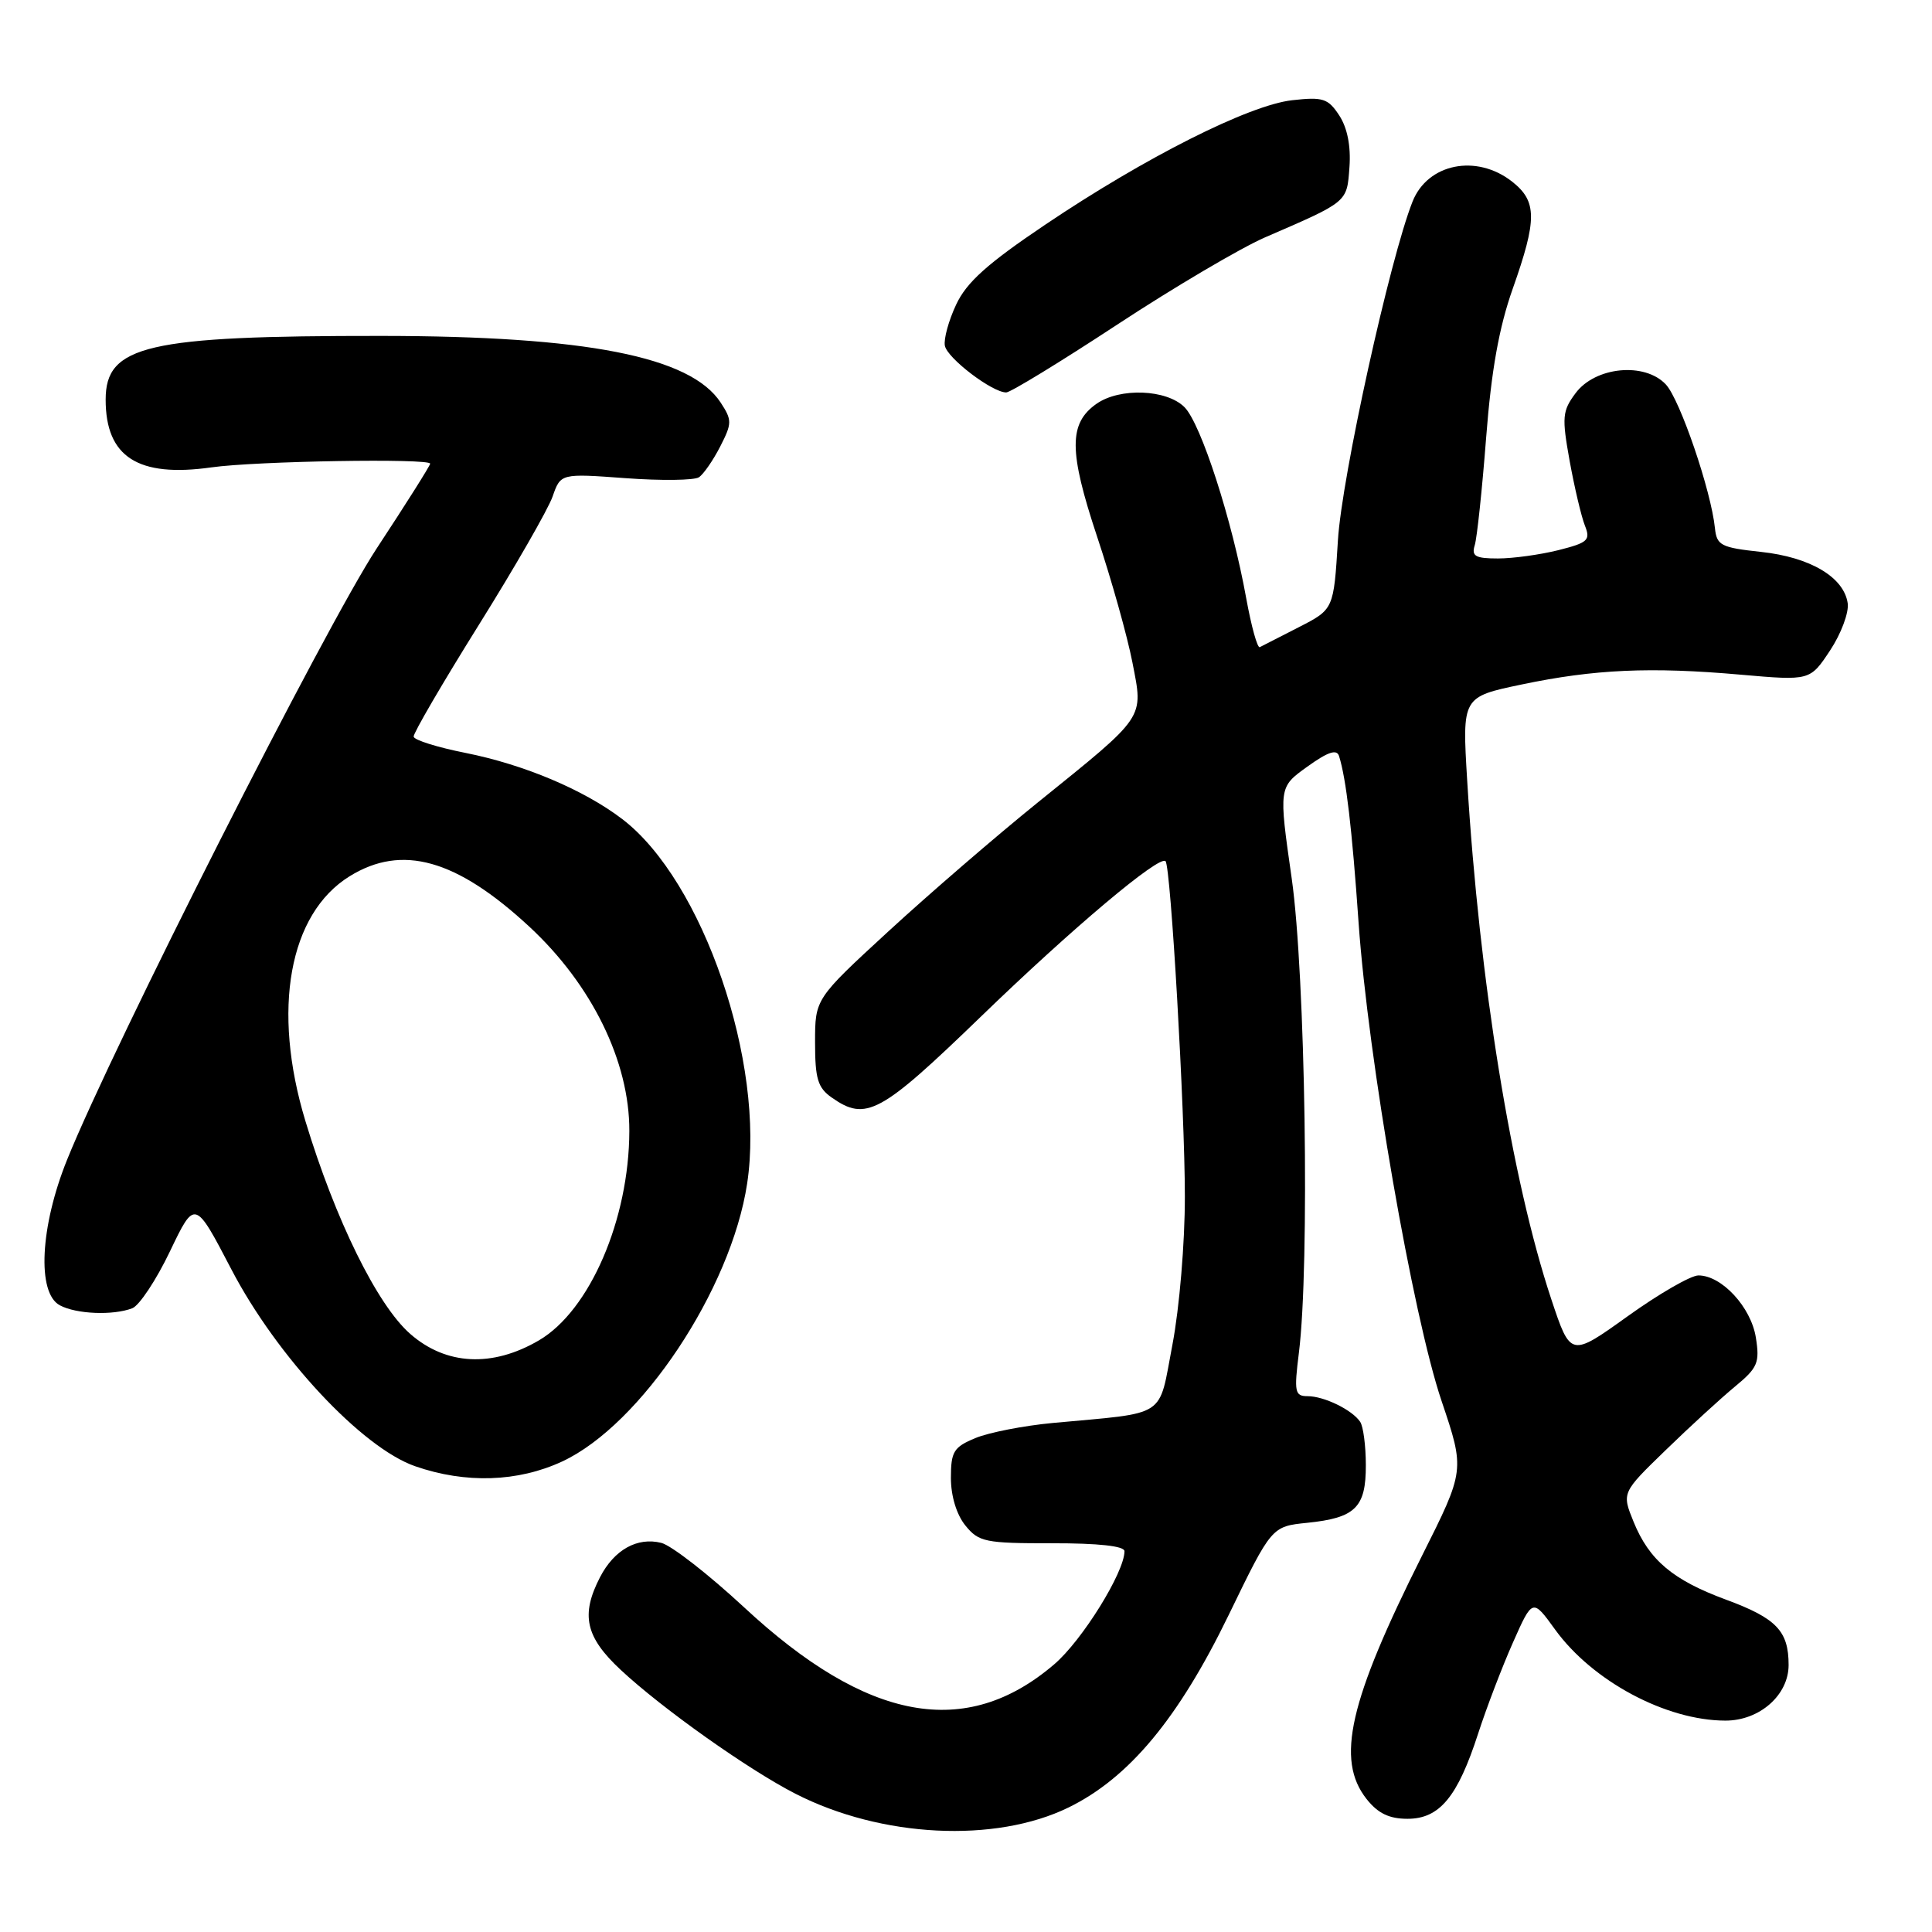 <?xml version="1.0" encoding="UTF-8" standalone="no"?>
<!DOCTYPE svg PUBLIC "-//W3C//DTD SVG 1.1//EN" "http://www.w3.org/Graphics/SVG/1.1/DTD/svg11.dtd" >
<svg xmlns="http://www.w3.org/2000/svg" xmlns:xlink="http://www.w3.org/1999/xlink" version="1.1" viewBox="0 0 256 256">
 <g >
 <path fill="currentColor"
d=" M 141.59 239.50 C 149.60 235.58 156.15 227.71 162.81 213.99 C 168.50 202.26 168.50 202.26 173.22 201.78 C 179.60 201.13 181.00 199.75 180.98 194.13 C 180.98 191.58 180.64 189.00 180.23 188.40 C 179.18 186.82 175.45 185.00 173.26 185.00 C 171.57 185.00 171.46 184.45 172.11 179.25 C 173.56 167.69 172.97 129.13 171.16 116.41 C 169.43 104.31 169.43 104.31 173.22 101.59 C 175.96 99.62 177.13 99.23 177.43 100.18 C 178.37 103.18 179.15 109.76 180.02 122.27 C 181.28 140.22 187.20 174.37 191.02 185.65 C 194.11 194.81 194.11 194.81 188.42 206.15 C 178.75 225.43 176.98 233.17 181.07 238.37 C 182.58 240.28 184.07 241.00 186.50 241.00 C 190.75 241.00 193.14 238.11 195.86 229.71 C 196.97 226.29 199.04 220.87 200.47 217.65 C 203.07 211.79 203.07 211.79 206.07 215.94 C 211.02 222.77 220.77 227.98 228.62 227.99 C 233.15 228.00 237.00 224.61 237.00 220.62 C 237.00 216.11 235.39 214.43 228.70 211.96 C 221.66 209.36 218.53 206.73 216.46 201.65 C 214.89 197.79 214.89 197.79 220.71 192.15 C 223.91 189.04 228.05 185.25 229.89 183.73 C 232.91 181.24 233.19 180.57 232.66 177.23 C 232.02 173.20 228.14 169.00 225.05 169.00 C 224.04 169.00 219.81 171.44 215.66 174.42 C 208.11 179.83 208.11 179.83 205.56 172.17 C 200.30 156.36 196.01 129.92 194.41 103.42 C 193.74 92.35 193.74 92.35 201.62 90.70 C 211.26 88.68 218.68 88.34 230.67 89.40 C 239.84 90.20 239.84 90.20 242.50 86.18 C 243.96 83.97 245.01 81.16 244.83 79.93 C 244.32 76.47 239.86 73.83 233.35 73.13 C 228.04 72.56 227.48 72.27 227.24 70.00 C 226.74 65.04 222.61 52.95 220.74 50.95 C 217.95 47.95 211.38 48.58 208.77 52.10 C 207.01 54.46 206.94 55.27 207.99 61.10 C 208.63 64.62 209.54 68.47 210.01 69.65 C 210.78 71.58 210.41 71.91 206.49 72.90 C 204.08 73.50 200.48 74.00 198.49 74.00 C 195.50 74.00 194.96 73.70 195.41 72.25 C 195.71 71.29 196.39 64.88 196.92 58.00 C 197.61 49.09 198.62 43.42 200.44 38.27 C 203.69 29.08 203.68 26.68 200.37 24.07 C 195.65 20.36 189.17 21.66 187.17 26.71 C 184.17 34.26 177.78 63.26 177.28 71.62 C 176.72 80.74 176.72 80.74 172.11 83.10 C 169.57 84.39 167.24 85.59 166.93 85.75 C 166.61 85.91 165.81 83.00 165.13 79.27 C 163.27 68.93 159.13 56.13 156.95 53.95 C 154.58 51.58 148.39 51.34 145.30 53.50 C 141.59 56.10 141.61 59.79 145.37 71.10 C 147.28 76.82 149.38 84.32 150.05 87.77 C 151.51 95.31 151.94 94.68 137.50 106.34 C 132.00 110.78 123.11 118.45 117.75 123.38 C 108.00 132.35 108.00 132.35 108.00 138.12 C 108.00 142.95 108.36 144.14 110.22 145.44 C 114.75 148.62 116.65 147.59 129.93 134.75 C 142.07 123.00 153.62 113.28 154.44 114.11 C 155.13 114.80 157.00 147.15 157.00 158.50 C 157.01 164.65 156.28 173.33 155.35 178.19 C 153.46 188.05 154.88 187.12 139.50 188.55 C 135.65 188.91 131.04 189.81 129.25 190.55 C 126.36 191.75 126.00 192.34 126.00 195.84 C 126.00 198.23 126.75 200.70 127.92 202.14 C 129.69 204.32 130.54 204.50 139.42 204.49 C 145.55 204.48 149.00 204.86 149.00 205.54 C 149.00 208.33 143.39 217.37 139.69 220.53 C 128.00 230.54 114.92 228.14 98.61 212.99 C 93.91 208.63 88.97 204.78 87.63 204.44 C 84.44 203.64 81.39 205.35 79.51 208.98 C 76.92 213.99 77.57 216.91 82.25 221.27 C 87.76 226.41 99.18 234.50 105.40 237.68 C 116.78 243.50 131.87 244.25 141.59 239.50 Z  M 74.50 193.65 C 84.94 188.79 96.87 170.86 99.00 156.83 C 101.43 140.85 93.15 116.69 82.45 108.53 C 77.38 104.66 69.46 101.32 61.71 99.77 C 57.97 99.03 54.87 98.06 54.81 97.61 C 54.75 97.17 58.63 90.52 63.43 82.83 C 68.23 75.15 72.63 67.48 73.22 65.80 C 74.29 62.73 74.29 62.73 82.89 63.36 C 87.63 63.71 92.00 63.65 92.61 63.24 C 93.22 62.84 94.49 61.00 95.43 59.17 C 97.01 56.08 97.01 55.67 95.49 53.34 C 91.49 47.24 77.68 44.53 50.50 44.51 C 19.47 44.49 14.00 45.76 14.00 52.95 C 14.00 60.56 18.29 63.30 28.01 61.93 C 33.90 61.09 57.00 60.71 57.00 61.44 C 57.00 61.69 53.81 66.75 49.90 72.69 C 43.10 83.05 15.00 138.52 8.89 153.67 C 5.31 162.54 4.87 171.33 7.93 172.96 C 10.11 174.13 14.98 174.33 17.53 173.35 C 18.46 172.99 20.71 169.60 22.52 165.81 C 25.82 158.92 25.82 158.92 30.66 168.20 C 36.68 179.75 47.96 191.83 55.00 194.28 C 61.70 196.61 68.63 196.38 74.50 193.65 Z  M 148.04 43.01 C 155.57 38.06 164.38 32.87 167.61 31.46 C 178.66 26.68 178.47 26.84 178.81 22.14 C 179.01 19.36 178.53 16.94 177.46 15.30 C 175.98 13.04 175.30 12.82 171.22 13.28 C 165.50 13.92 151.73 20.86 138.50 29.77 C 130.83 34.93 128.08 37.40 126.70 40.35 C 125.70 42.47 125.03 44.92 125.20 45.81 C 125.52 47.47 131.47 52.00 133.33 52.00 C 133.89 52.00 140.52 47.95 148.04 43.01 Z  M 54.36 176.75 C 49.99 172.93 44.44 161.65 40.47 148.55 C 35.99 133.78 38.29 121.07 46.34 116.10 C 53.27 111.82 60.48 113.84 70.13 122.78 C 78.42 130.46 83.42 140.67 83.39 149.86 C 83.36 161.59 78.15 173.65 71.42 177.60 C 65.24 181.22 59.11 180.91 54.36 176.75 Z "/>
</g>
</svg>
